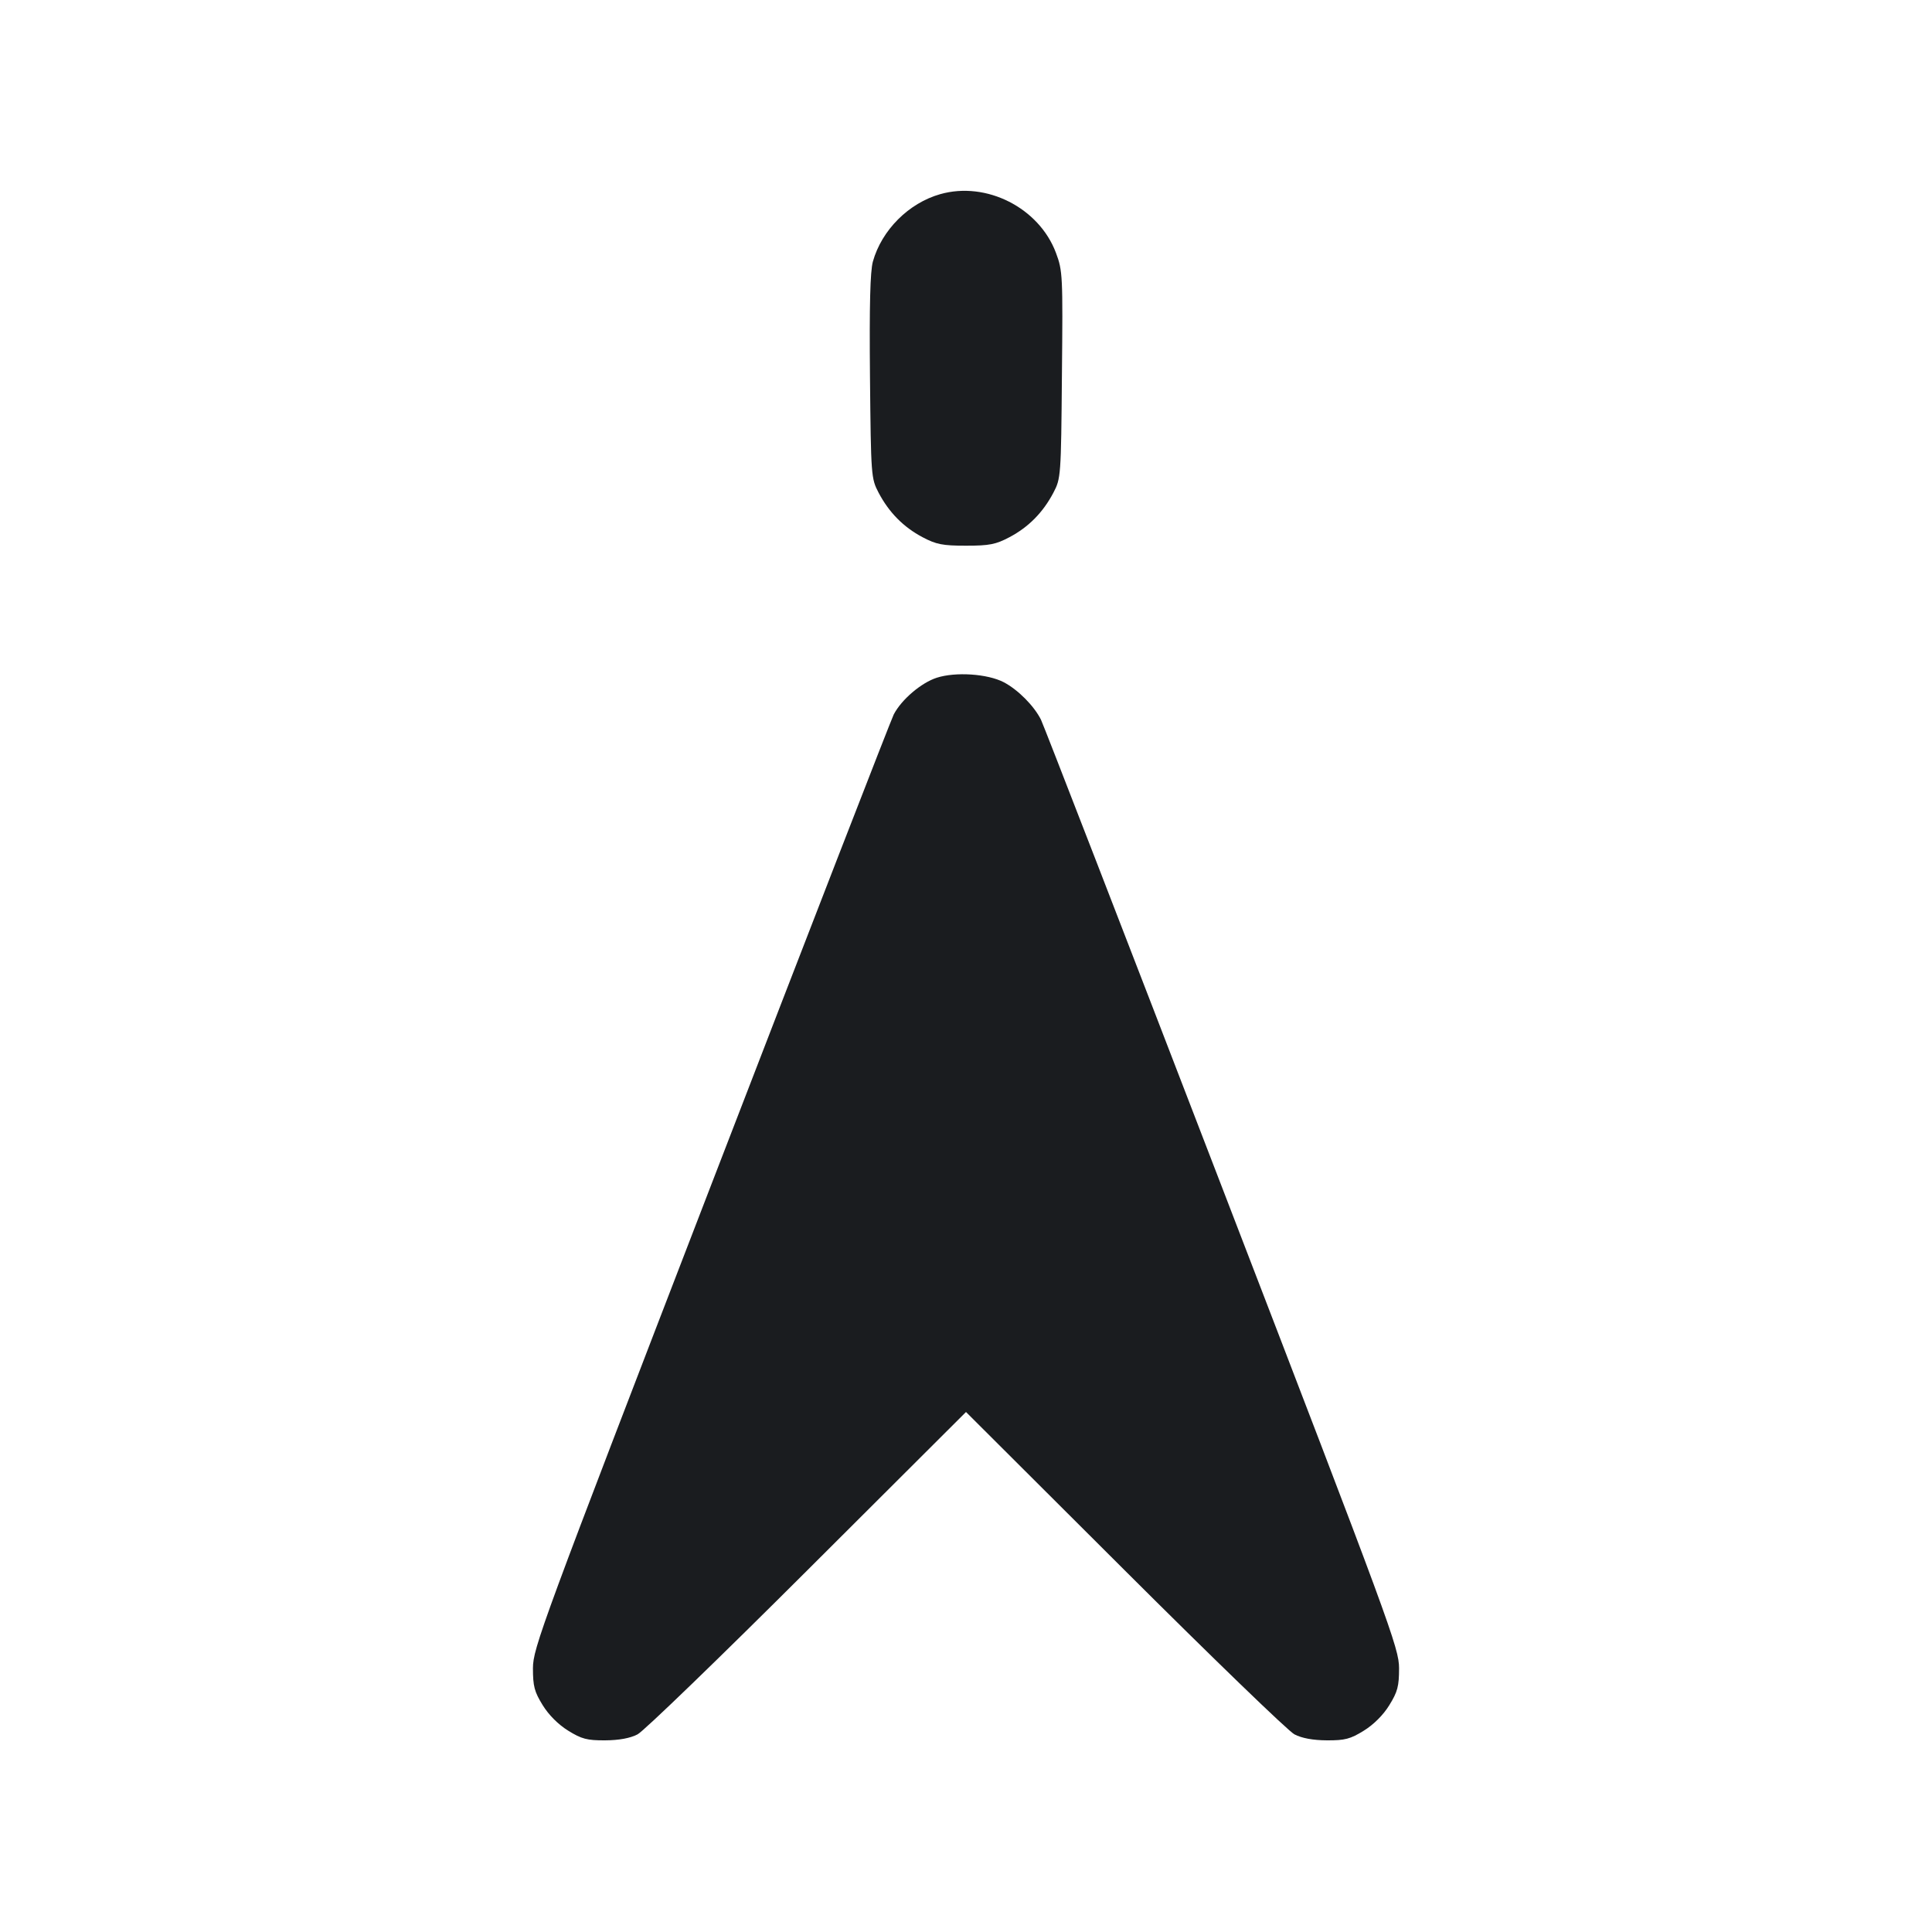 <svg width="20" height="20" viewBox="0 0 20 20" fill="none" xmlns="http://www.w3.org/2000/svg"><path d="M9.733 2.010 C 9.407 2.102,9.127 2.382,9.036 2.708 C 9.008 2.808,8.999 3.161,9.006 3.900 C 9.016 4.929,9.018 4.953,9.095 5.100 C 9.203 5.305,9.352 5.456,9.550 5.561 C 9.692 5.636,9.758 5.649,10.000 5.649 C 10.242 5.649,10.308 5.636,10.450 5.561 C 10.648 5.456,10.797 5.305,10.905 5.100 C 10.982 4.953,10.984 4.930,10.993 3.881 C 11.003 2.851,11.001 2.804,10.931 2.617 C 10.756 2.151,10.211 1.874,9.733 2.010 M9.697 7.016 C 9.536 7.068,9.332 7.242,9.252 7.396 C 9.226 7.446,8.375 9.639,7.361 12.269 C 5.603 16.830,5.518 17.060,5.517 17.269 C 5.517 17.456,5.532 17.513,5.618 17.652 C 5.680 17.753,5.780 17.853,5.882 17.916 C 6.021 18.002,6.077 18.017,6.264 18.016 C 6.409 18.015,6.523 17.994,6.600 17.954 C 6.664 17.921,7.455 17.156,8.358 16.255 L 10.000 14.617 11.642 16.255 C 12.545 17.156,13.336 17.921,13.400 17.954 C 13.477 17.994,13.591 18.015,13.736 18.016 C 13.923 18.017,13.979 18.002,14.118 17.916 C 14.220 17.853,14.320 17.753,14.382 17.652 C 14.468 17.513,14.483 17.456,14.483 17.269 C 14.482 17.060,14.398 16.831,12.654 12.300 C 11.649 9.688,10.803 7.505,10.776 7.450 C 10.704 7.306,10.536 7.138,10.390 7.062 C 10.222 6.975,9.892 6.953,9.697 7.016 " fill="#1A1C1F" stroke="none" fill-rule="evenodd"></path></svg>